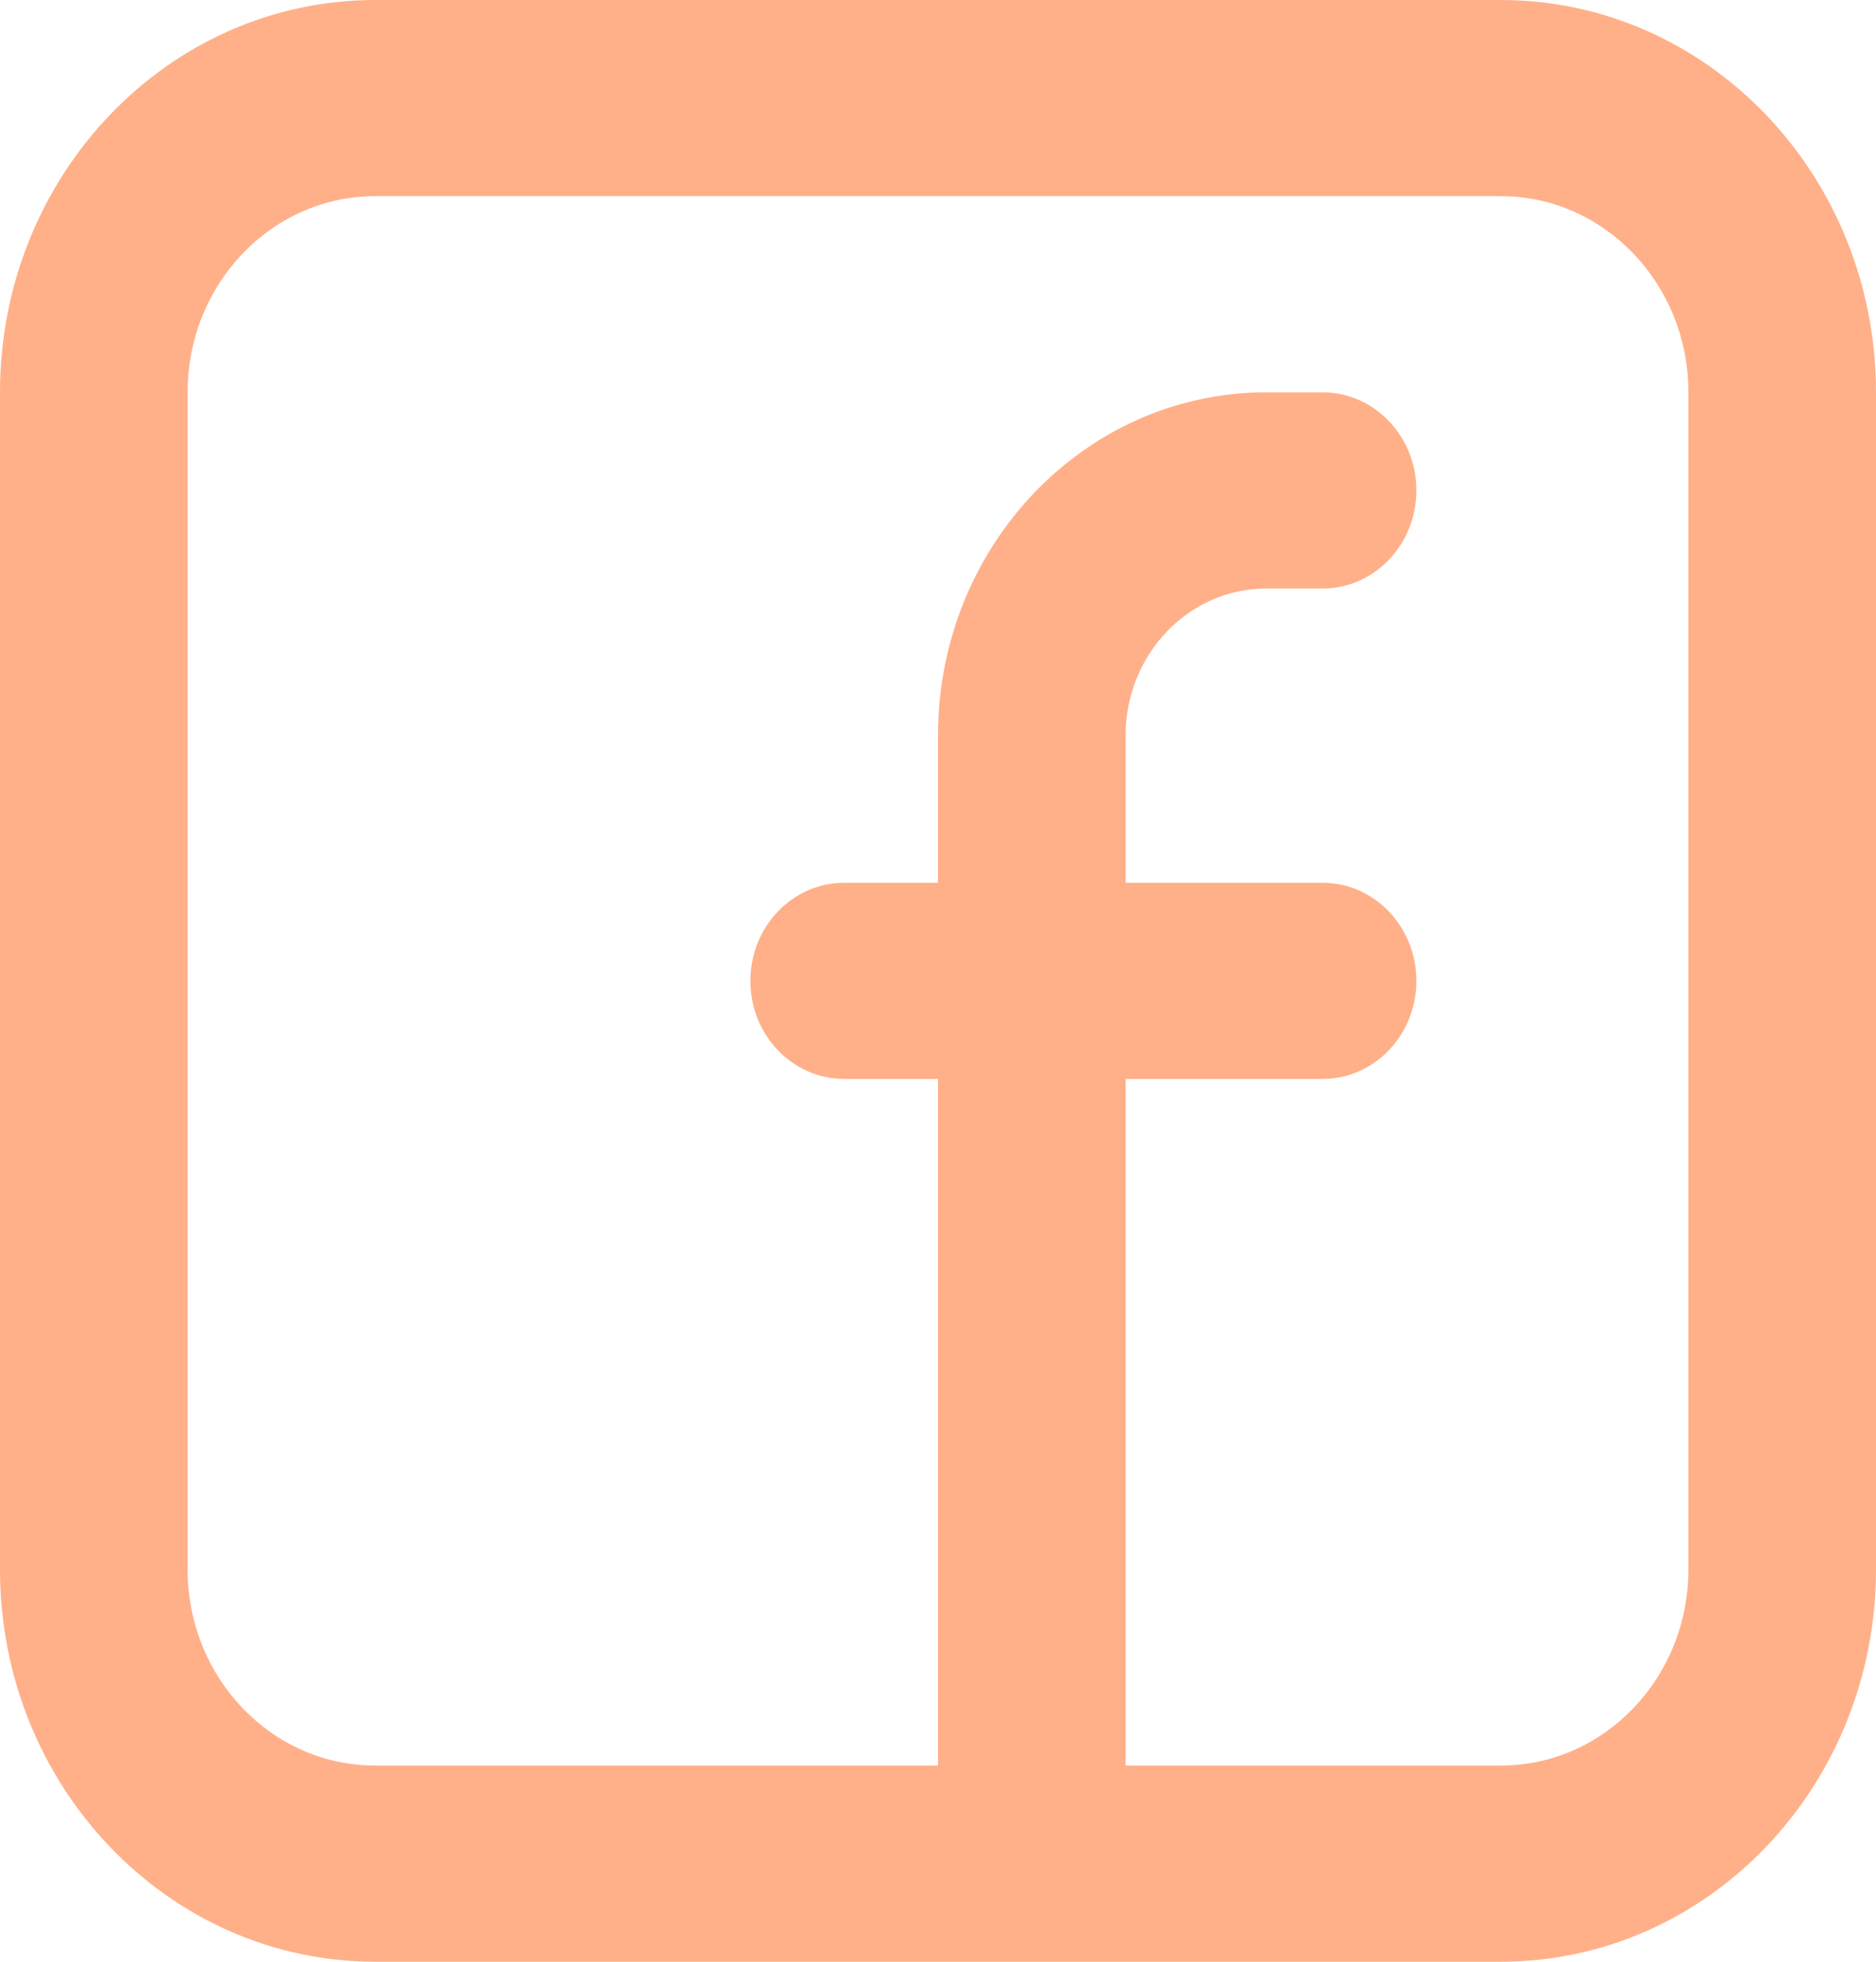 <svg width="22" height="23" viewBox="0 0 22 23" fill="none" xmlns="http://www.w3.org/2000/svg">
<path fill-rule="evenodd" clip-rule="evenodd" d="M0 4.6C0 2.059 1.97 0 4.4 0H17.6C20.03 0 22 2.059 22 4.6V18.4C22 20.941 20.03 23 17.6 23H4.4C1.97 23 0 20.941 0 18.4V4.6ZM4.4 2.3C3.185 2.3 2.2 3.33 2.2 4.6V18.4C2.2 19.67 3.185 20.7 4.4 20.7H11V12.65H9.9C9.292 12.65 8.8 12.135 8.8 11.5C8.8 10.865 9.292 10.35 9.9 10.35H11V8.625C11 6.402 12.724 4.6 14.85 4.6H15.51C16.117 4.6 16.61 5.115 16.61 5.75C16.61 6.385 16.117 6.9 15.51 6.9H14.85C13.939 6.9 13.2 7.672 13.2 8.625V10.35H15.51C16.117 10.35 16.61 10.865 16.61 11.5C16.61 12.135 16.117 12.65 15.51 12.65H13.2V20.7H17.6C18.815 20.7 19.8 19.67 19.8 18.4V4.6C19.8 3.33 18.815 2.3 17.6 2.3H4.4Z" fill="#FFAA81" fill-opacity="0.933"/>
</svg>
